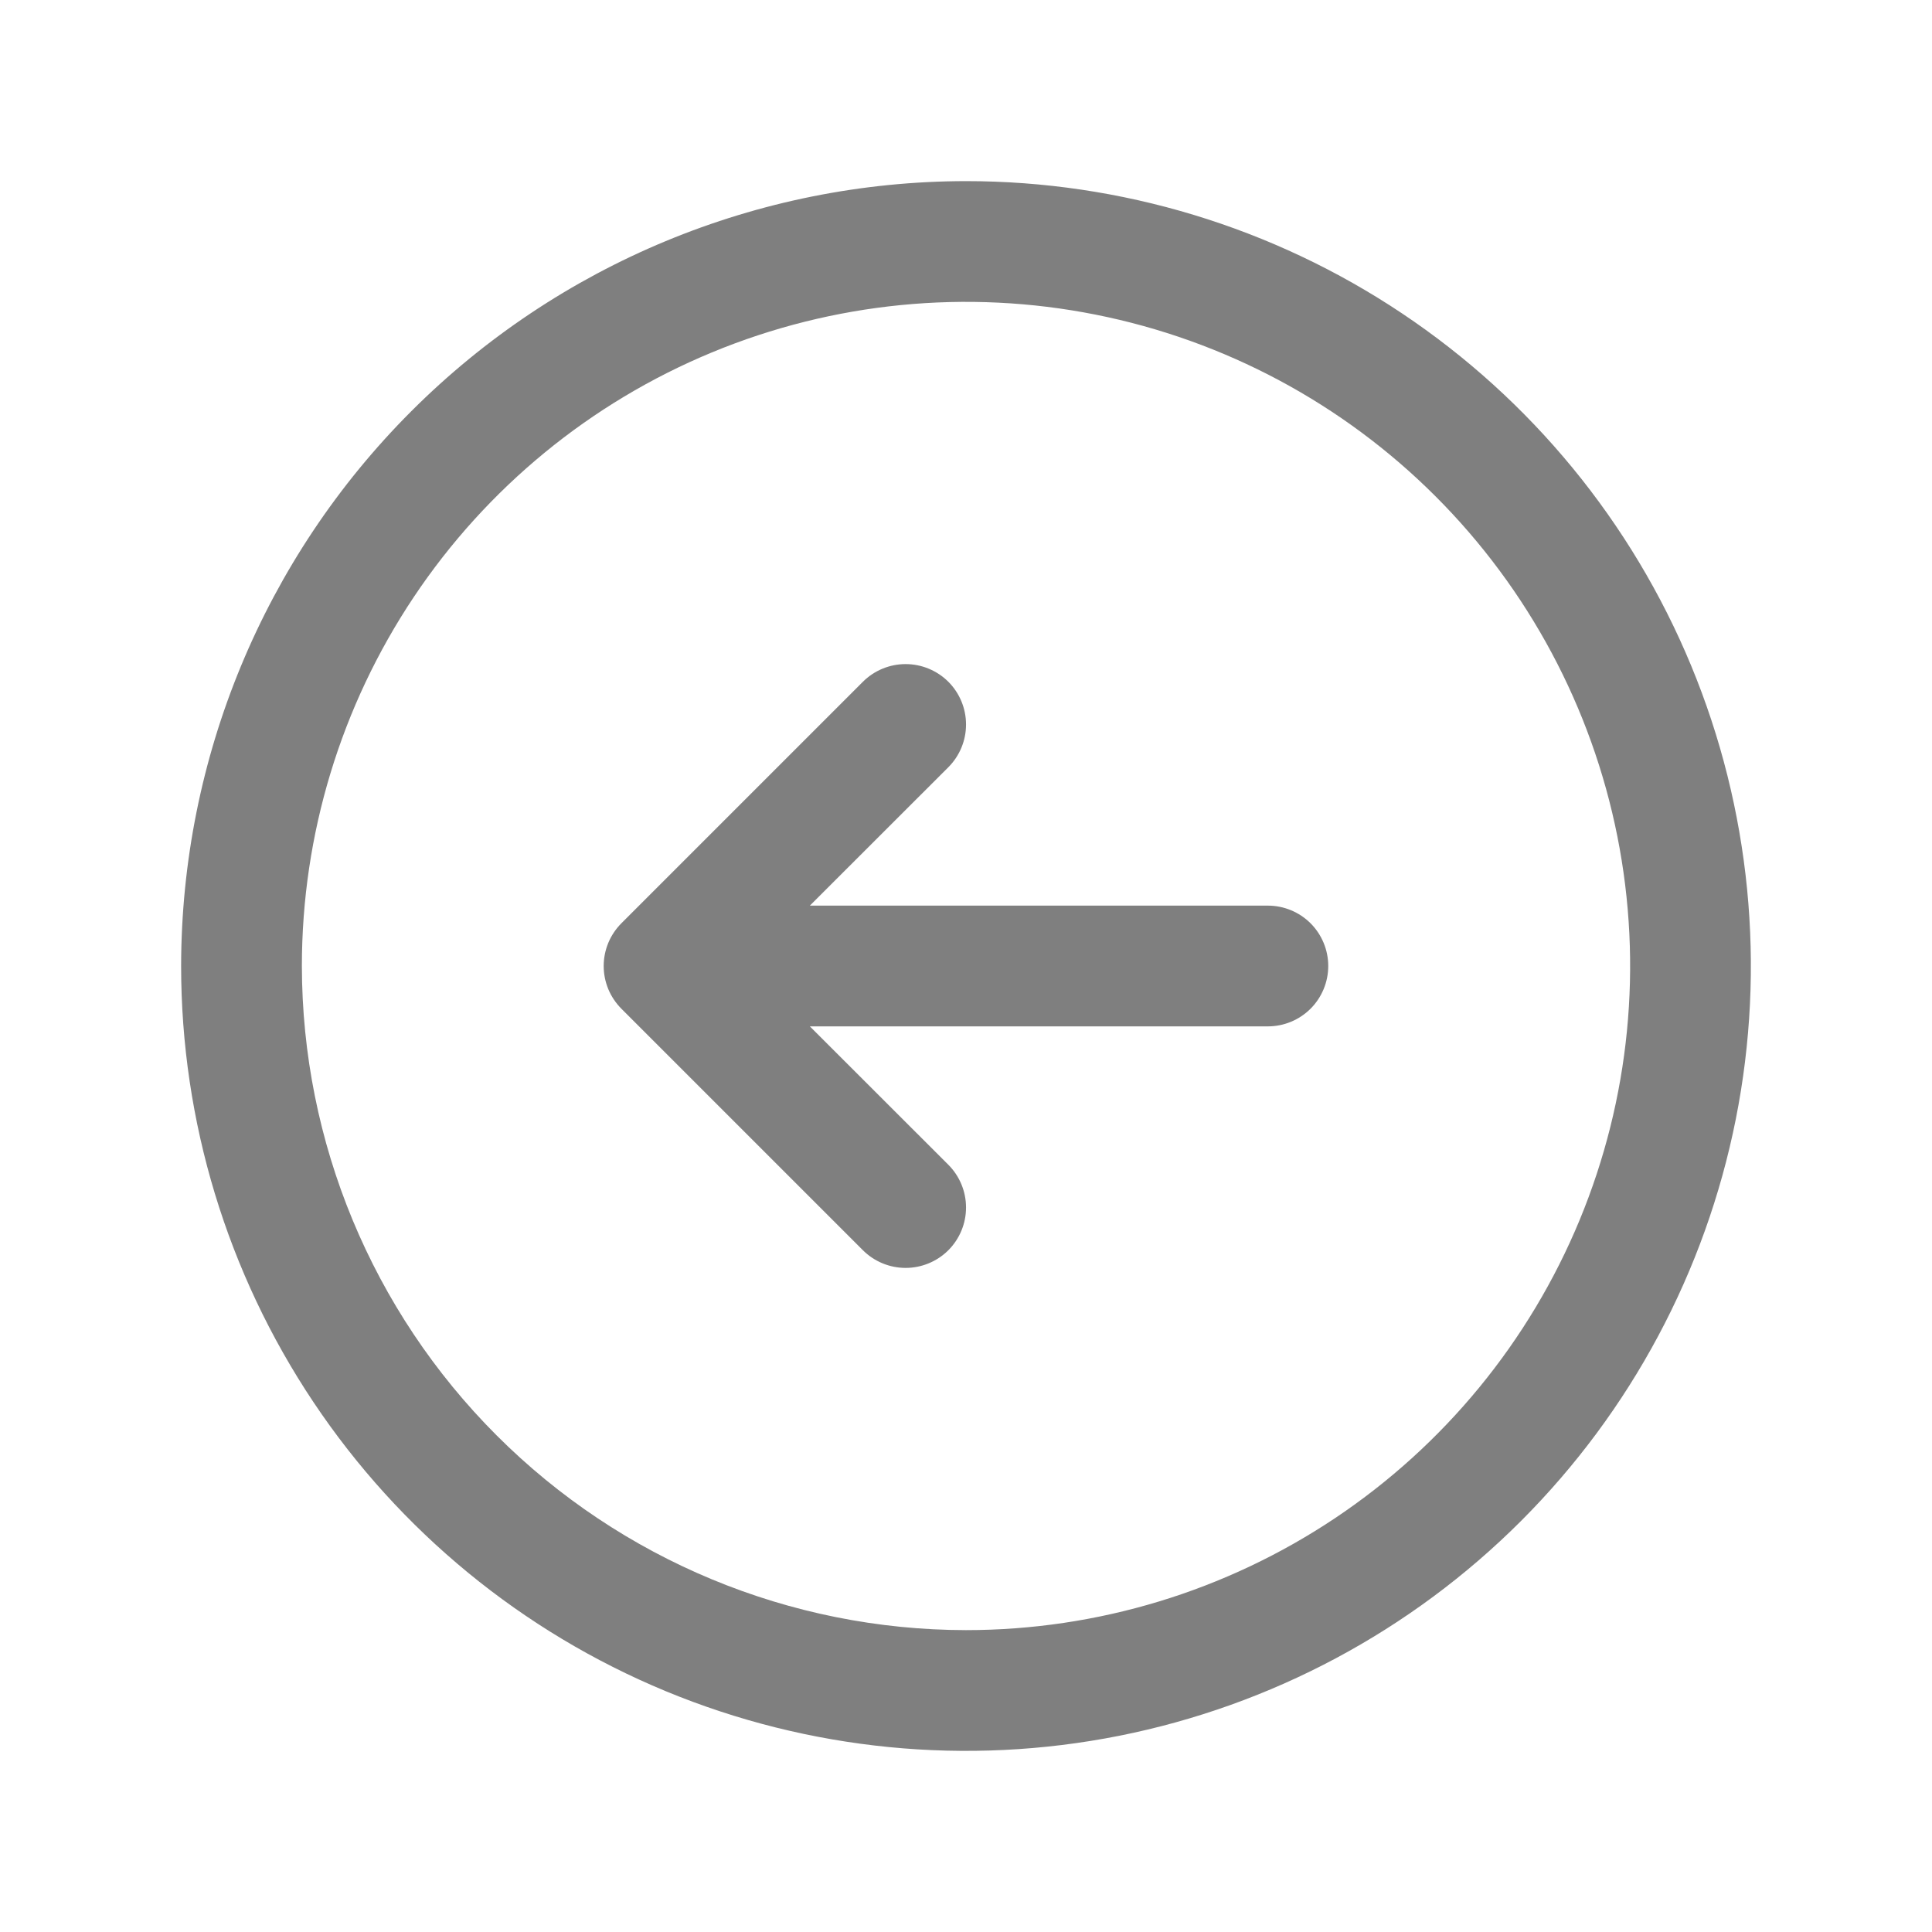 <svg width="60" height="60" viewBox="0 0 60 60" fill="none" xmlns="http://www.w3.org/2000/svg">
<g opacity="0.5">
<path d="M30 5.625C34.821 5.625 39.534 7.055 43.542 9.733C47.55 12.411 50.675 16.218 52.52 20.672C54.364 25.126 54.847 30.027 53.907 34.755C52.966 39.484 50.645 43.827 47.236 47.236C43.827 50.645 39.484 52.966 34.755 53.907C30.027 54.847 25.126 54.364 20.672 52.52C16.218 50.675 12.411 47.55 9.733 43.542C7.055 39.534 5.625 34.821 5.625 30C5.632 23.537 8.202 17.341 12.772 12.772C17.341 8.202 23.537 5.632 30 5.625ZM30 50.625C34.079 50.625 38.067 49.415 41.459 47.149C44.85 44.883 47.494 41.662 49.055 37.893C50.616 34.124 51.025 29.977 50.229 25.976C49.433 21.975 47.468 18.3 44.584 15.416C41.7 12.531 38.025 10.567 34.024 9.771C30.023 8.975 25.876 9.384 22.107 10.945C18.338 12.506 15.117 15.15 12.851 18.541C10.585 21.933 9.375 25.921 9.375 30C9.381 35.468 11.556 40.711 15.423 44.577C19.289 48.444 24.532 50.619 30 50.625ZM19.298 28.673C19.124 28.848 18.986 29.054 18.891 29.282C18.797 29.51 18.748 29.754 18.748 30C18.748 30.246 18.797 30.49 18.891 30.718C18.986 30.946 19.124 31.152 19.298 31.327L26.798 38.827C27.15 39.178 27.627 39.376 28.125 39.376C28.622 39.376 29.1 39.178 29.452 38.827C29.803 38.475 30.001 37.998 30.001 37.5C30.001 37.002 29.803 36.525 29.452 36.173L25.151 31.875H39.375C39.872 31.875 40.349 31.677 40.701 31.326C41.052 30.974 41.25 30.497 41.25 30C41.25 29.503 41.052 29.026 40.701 28.674C40.349 28.323 39.872 28.125 39.375 28.125H25.151L29.452 23.827C29.803 23.475 30.001 22.998 30.001 22.5C30.001 22.002 29.803 21.525 29.452 21.173C29.1 20.822 28.622 20.624 28.125 20.624C27.627 20.624 27.15 20.822 26.798 21.173L19.298 28.673Z" fill="black"/>
</g>
</svg>
